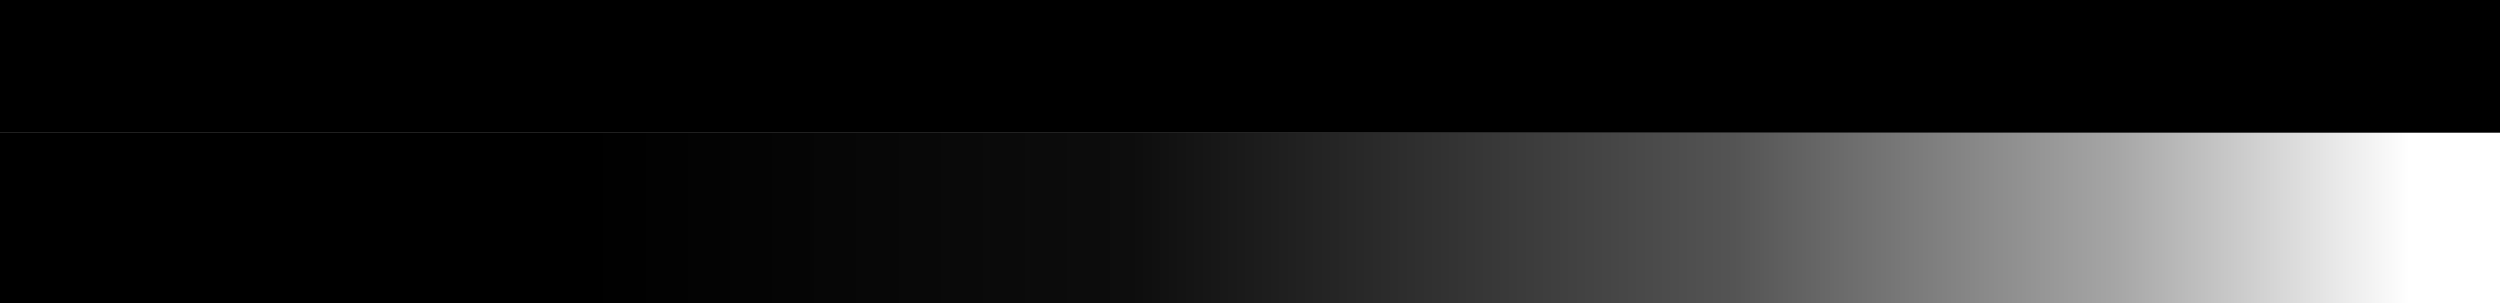 <?xml version="1.0" encoding="UTF-8"?>
<!DOCTYPE svg PUBLIC "-//W3C//DTD SVG 1.1 Tiny//EN" "http://www.w3.org/Graphics/SVG/1.1/DTD/svg11-tiny.dtd">
<svg width="264" height="32" viewBox="0 0 264 32">
<rect x="0" y="0" width="264" height="32" fill="#808080" stroke="none"/>
<linearGradient id="_2" gradientUnits="userSpaceOnUse" x1="254.5" y1="23" x2="61.49" y2="23">
<stop stop-color="#FFFFFF" offset="0"/>
<stop stop-color="#A6A6A6" offset="0.16"/>
<stop stop-color="#545454" offset="0.37"/>
<stop stop-color="#0D0D0D" offset="0.7"/>
<stop stop-color="#000000" offset="1"/>
</linearGradient>
<rect fill="url(#_2)" height="18" width="264" y="14"/>
<rect height="14" width="264"/>
</svg>